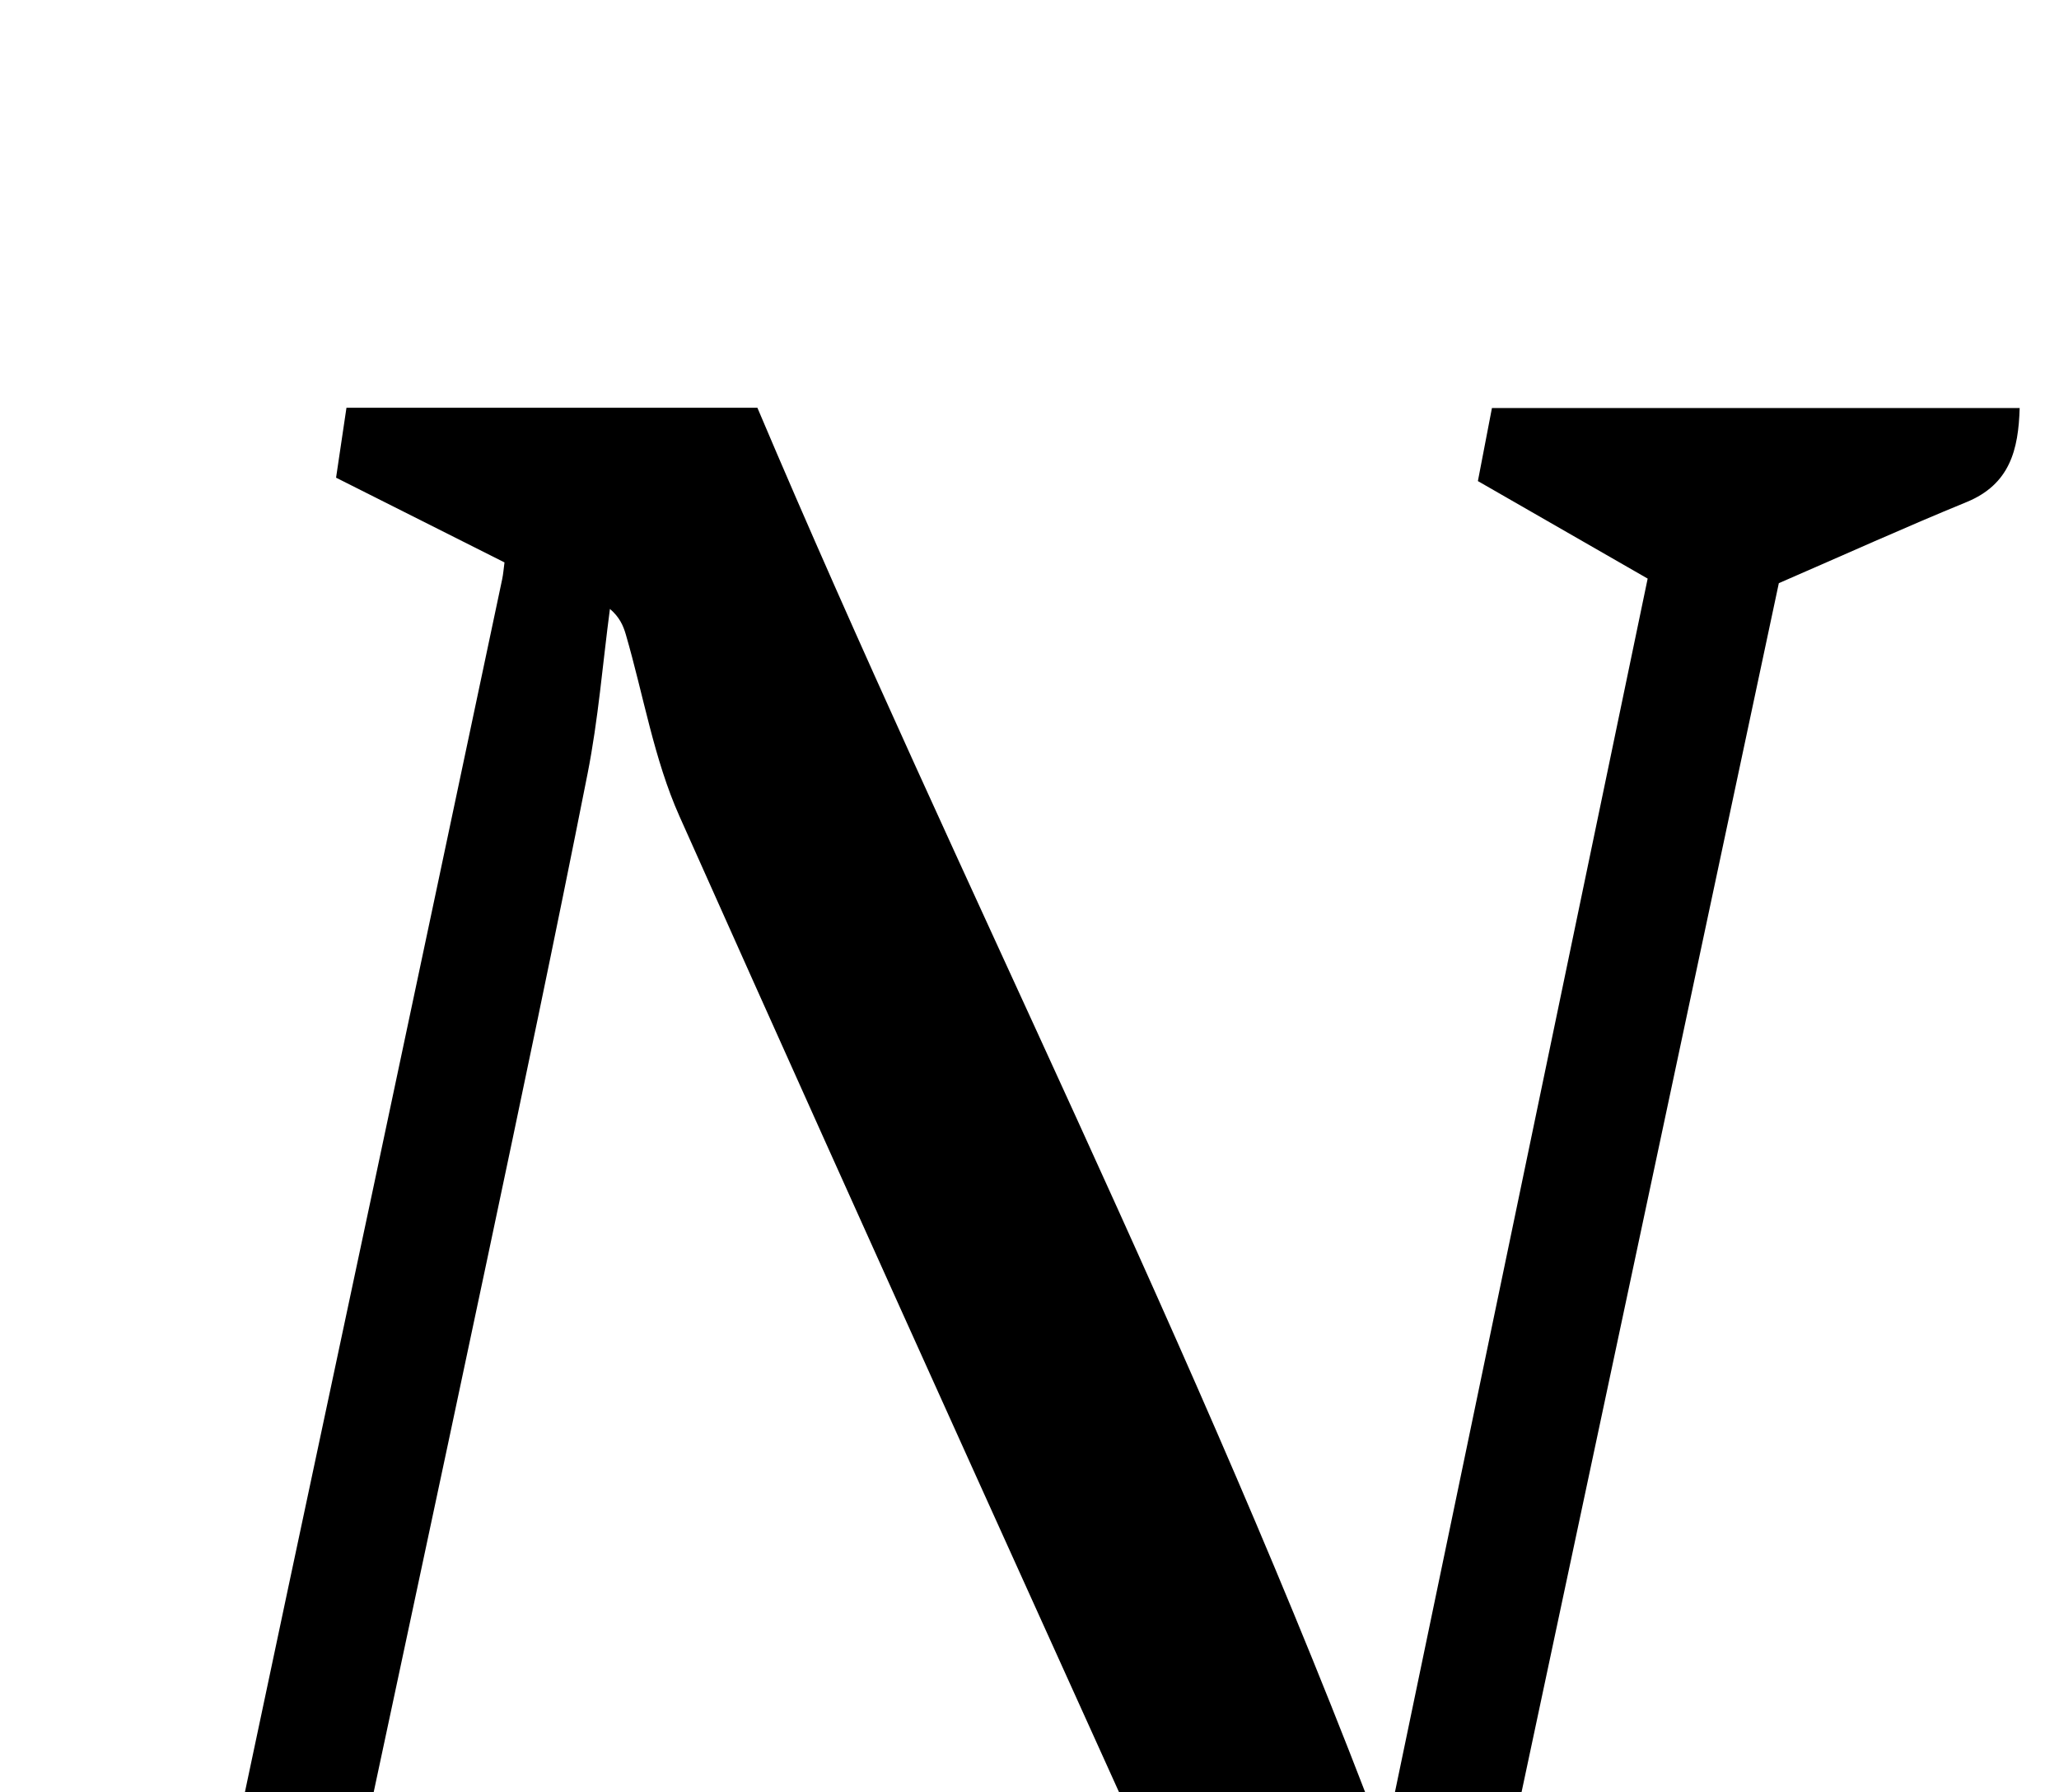 <?xml version="1.0" encoding="iso-8859-1"?>
<!-- Generator: Adobe Illustrator 25.2.1, SVG Export Plug-In . SVG Version: 6.00 Build 0)  -->
<svg version="1.1" xmlns="http://www.w3.org/2000/svg" xmlns:xlink="http://www.w3.org/1999/xlink" x="0px" y="0px"
	 viewBox="0 0 243.526 212.008" style="enable-background:new 0 0 243.526 212.008;" xml:space="preserve">
<g>
	<path d="M194.876,68.439c-6.878-3.951-13.35-7.669-20.08-11.535c0.586-3.046,1.104-5.743,1.662-8.643c20.902,0,41.5,0,62.416,0
		c-0.142,4.939-1.152,9.026-6.296,11.133c-7.206,2.952-14.305,6.164-22.189,9.586c-13.421,63.074-27.017,126.968-40.697,191.257
		c-4.96,0-9.871,0-15.331,0c-1.304-2.754-2.826-5.85-4.246-8.991c-23.302-51.543-46.699-103.044-69.753-154.697
		c-3.018-6.761-4.255-14.316-6.342-21.495c-0.306-1.053-0.752-2.066-1.882-3.029c-0.861,6.507-1.377,13.083-2.648,19.509
		c-3.809,19.251-7.857,38.455-11.918,57.655c-6.091,28.797-12.277,57.574-18.396,86.366c-0.166,0.782-0.021,1.63-0.021,2.098
		c6.772,3.54,13.345,6.977,19.886,10.397c-0.564,3.255-0.985,5.69-1.478,8.534c-20.715,0-41.431,0-62.139,0
		c-0.552-5.709,1.898-9.454,7.247-11.373c5.625-2.018,11.155-4.361,16.889-5.993c2.8-0.797,4.075-1.783,4.692-4.741
		c6.477-31.099,13.142-62.159,19.74-93.233c5.146-24.237,10.272-48.478,15.399-72.719c0.132-0.623,0.177-1.265,0.277-2.001
		c-6.616-3.329-13.111-6.596-19.92-10.022c0.433-2.913,0.816-5.488,1.229-8.272c16.175,0,32.113,0,48.603,0
		c23.952,56.555,52.139,111.299,74.16,169.73C174.219,167.634,184.535,118.094,194.876,68.439z"/>
</g>
</svg>
